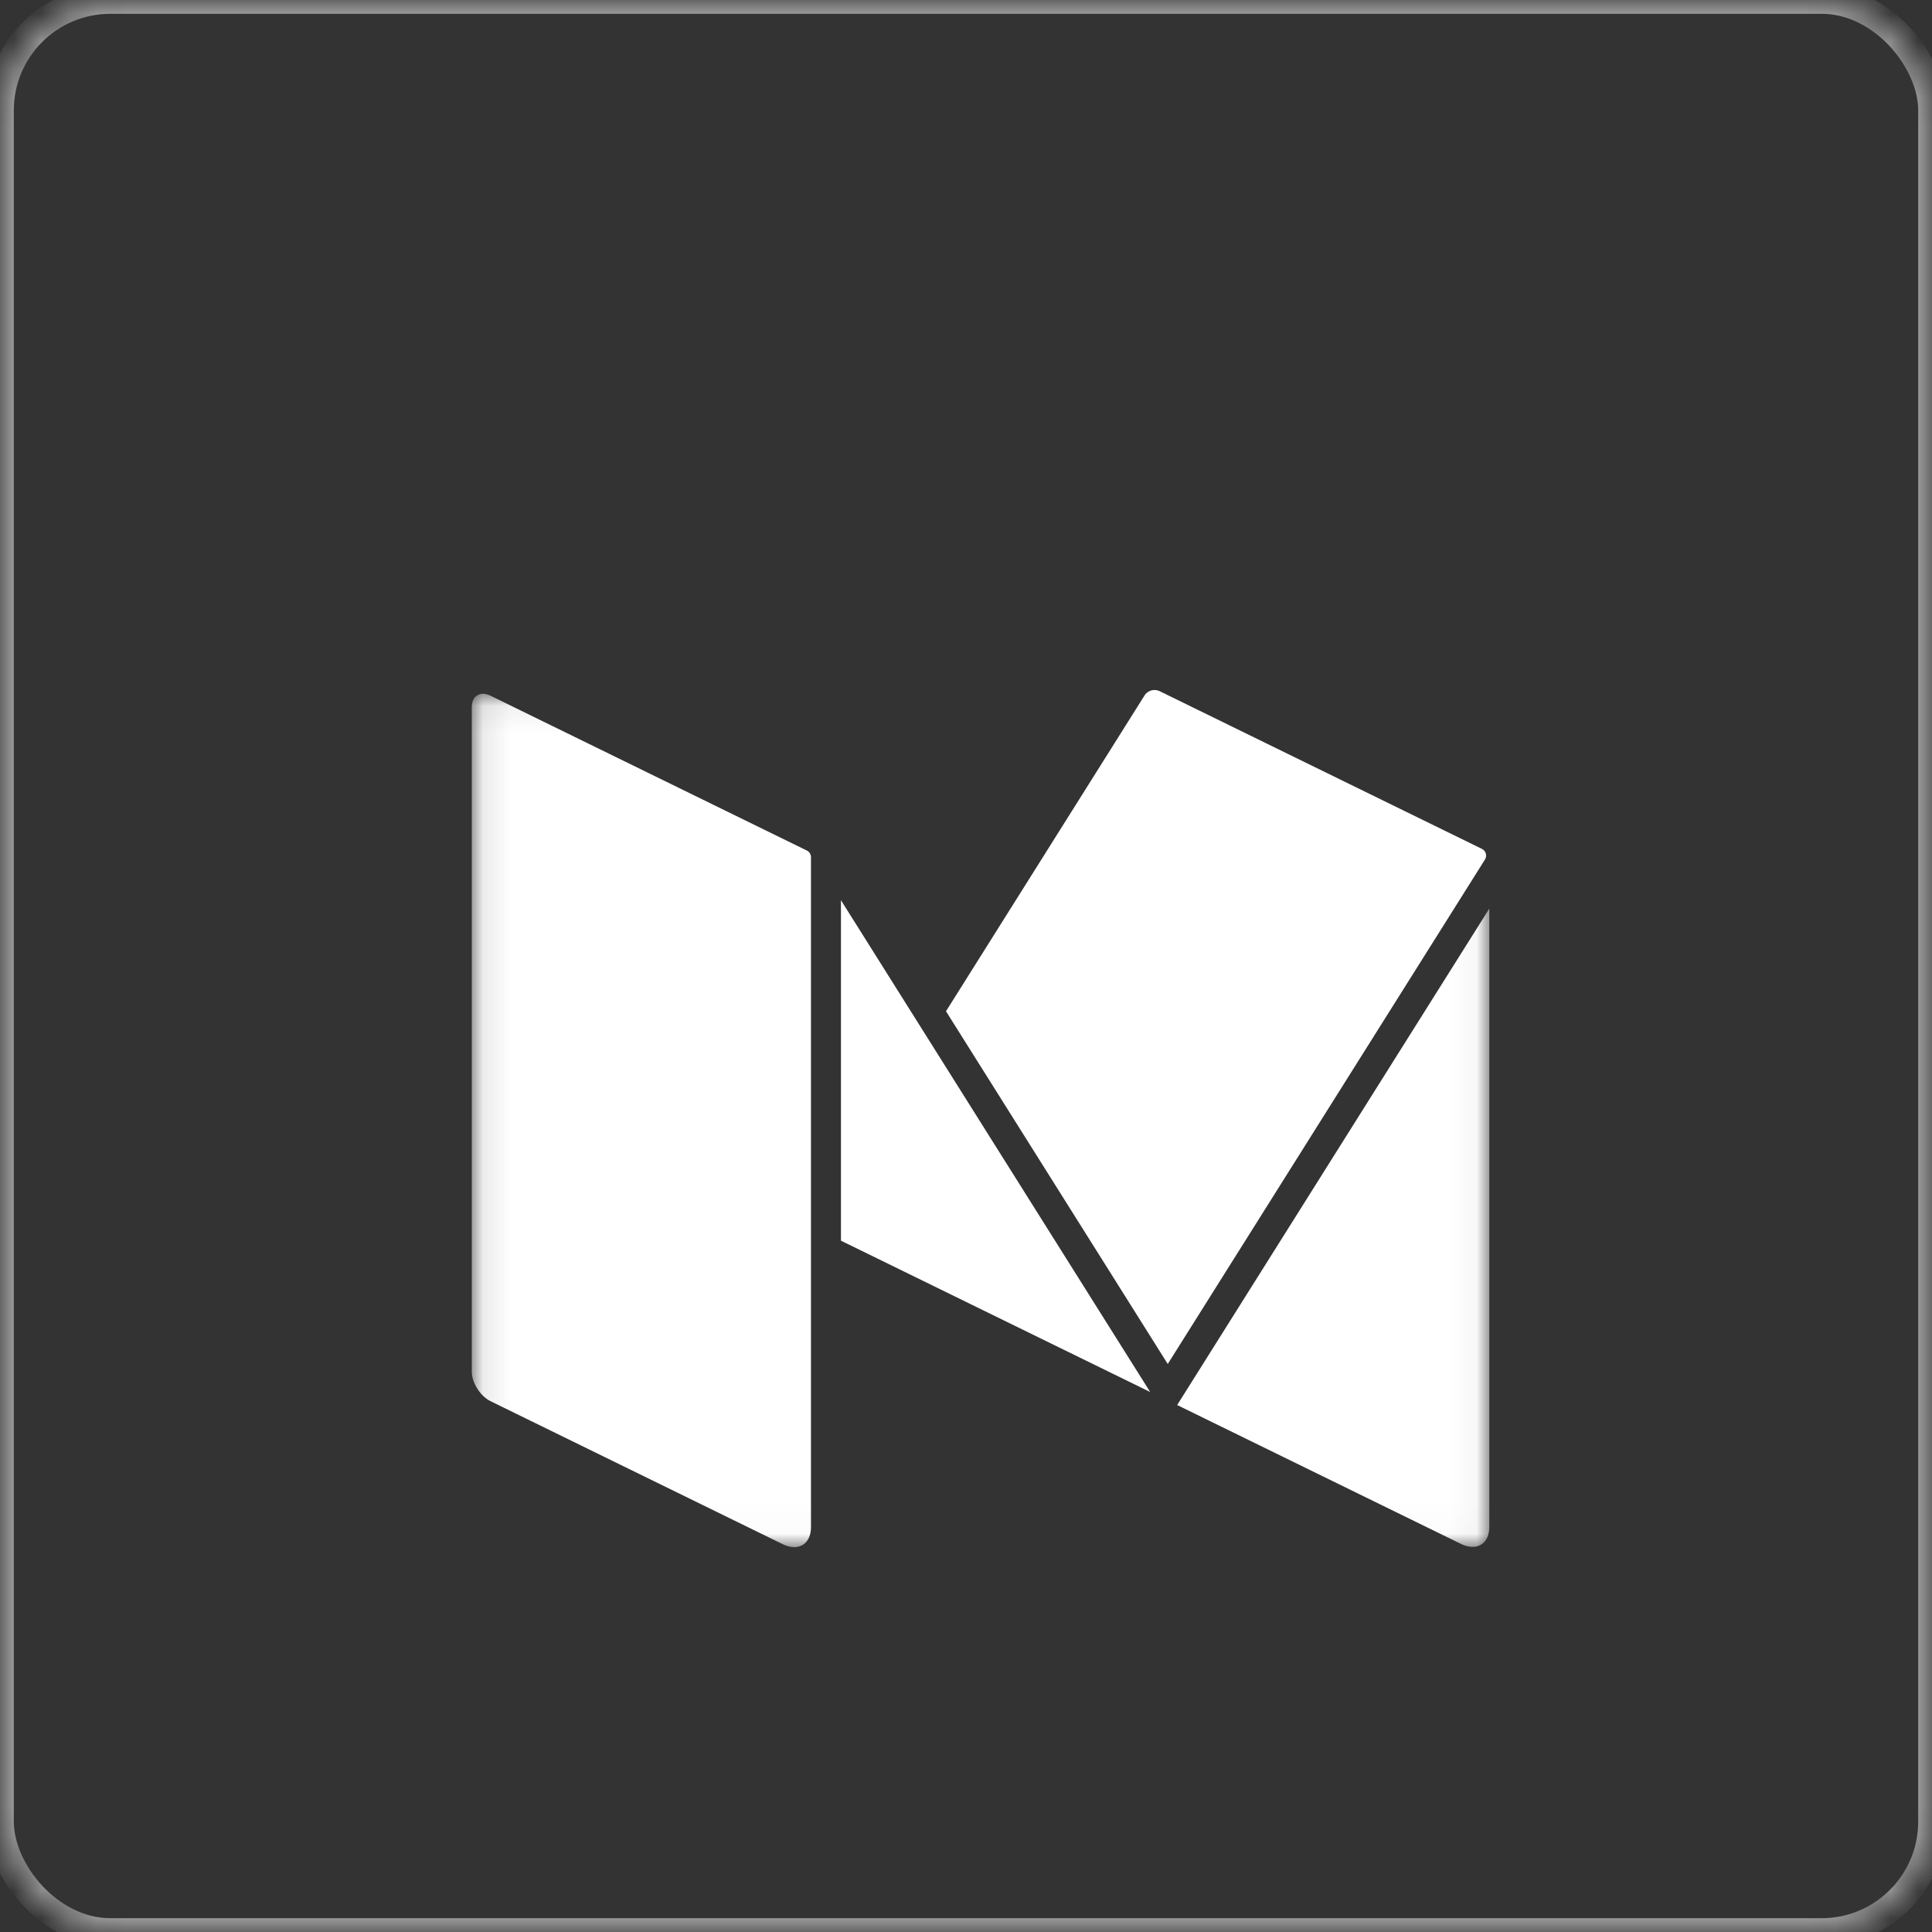 <?xml version="1.0" encoding="UTF-8"?>
<svg width="70px" height="70px" viewBox="0 0 70 70" version="1.1" xmlns="http://www.w3.org/2000/svg" xmlns:xlink="http://www.w3.org/1999/xlink">
    <rect x="0" y="0" width="70" height="70" fill="#333333" stroke="none"/>
    <!-- Generator: Sketch 41.2 (35397) - http://www.bohemiancoding.com/sketch -->
    <title>UNFILLED</title>
    <desc>Created with Sketch.</desc>
    <defs>
        <rect id="path-1" x="0" y="0" width="70" height="70" rx="4"></rect>
        <mask id="mask-2" maskContentUnits="userSpaceOnUse" maskUnits="objectBoundingBox" x="0" y="0" width="70" height="70" fill="white">
            <use xlink:href="#path-1"></use>
        </mask>
        <polygon id="path-3" points="0.093 30.979 36.961 30.979 36.961 0.068 0.093 0.068 0.093 30.979"></polygon>
    </defs>
    <g id="Page-1" stroke="none" stroke-width="1" fill="none" fill-rule="evenodd">
        <g id="Artboard-3-Copy-7" transform="translate(-1038, -4742)">
            <g id="Group-50" transform="translate(0, 3756)">
                <g id="Group-27" transform="translate(0, 277)">
                    <g id="Group-48" transform="translate(0, 409)">
                        <g id="Group-47">
                            <g id="Group-30">
                                <g id="Group-23" transform="translate(170, 100)">
                                    <g id="UNFILLED" transform="translate(868, 200)">
                                        <g id="Group-51">
                                            <g id="Group-20-Copy-2">
                                                <use id="Rectangle-2" stroke="#FFFFFF" mask="url(#mask-2)" stroke-linecap="square" opacity="0.5" xlink:href="#path-1"></use>
                                                <g id="Group-45" transform="translate(17, 25)">
                                                    <path d="M36.692,5.756 L25.013,0.041 C24.96,0.015 24.902,0.003 24.844,0.001 C24.841,0.001 24.837,0 24.833,0 C24.691,0 24.55,0.07 24.473,0.191 L17.275,11.64 L25.31,24.42 L36.804,6.141 C36.889,6.005 36.837,5.827 36.692,5.756" id="Fill-47" fill="#FFFFFF"></path>
                                                    <g id="Group-52" transform="translate(0, 0.069)">
                                                        <mask id="mask-4" fill="white">
                                                            <use xlink:href="#path-3"></use>
                                                        </mask>
                                                        <g id="Clip-49"></g>
                                                        <polyline id="Fill-48" fill="#FFFFFF" mask="url(#mask-4)" points="13.469 7.547 13.469 19.883 24.673 25.366 13.469 7.547"></polyline>
                                                        <path d="M25.651,25.838 L35.94,30.873 C36.502,31.147 36.961,30.869 36.961,30.255 L36.961,7.85 L25.651,25.838" id="Fill-50" fill="#FFFFFF" mask="url(#mask-4)"></path>
                                                        <path d="M12.231,5.746 L0.774,0.139 C0.676,0.091 0.582,0.068 0.498,0.068 C0.378,0.068 0.276,0.114 0.204,0.199 C0.134,0.281 0.093,0.401 0.093,0.55 L0.093,24.621 C0.093,25.031 0.4,25.516 0.774,25.699 L11.362,30.881 C11.509,30.953 11.649,30.987 11.776,30.987 C12.133,30.987 12.383,30.716 12.383,30.263 L12.383,5.986 C12.383,5.884 12.324,5.791 12.231,5.746" id="Fill-51" fill="#FFFFFF" mask="url(#mask-4)"></path>
                                                    </g>
                                                </g>
                                            </g>
                                        </g>
                                    </g>
                                </g>
                            </g>
                        </g>
                    </g>
                </g>
            </g>
        </g>
    </g>
</svg>